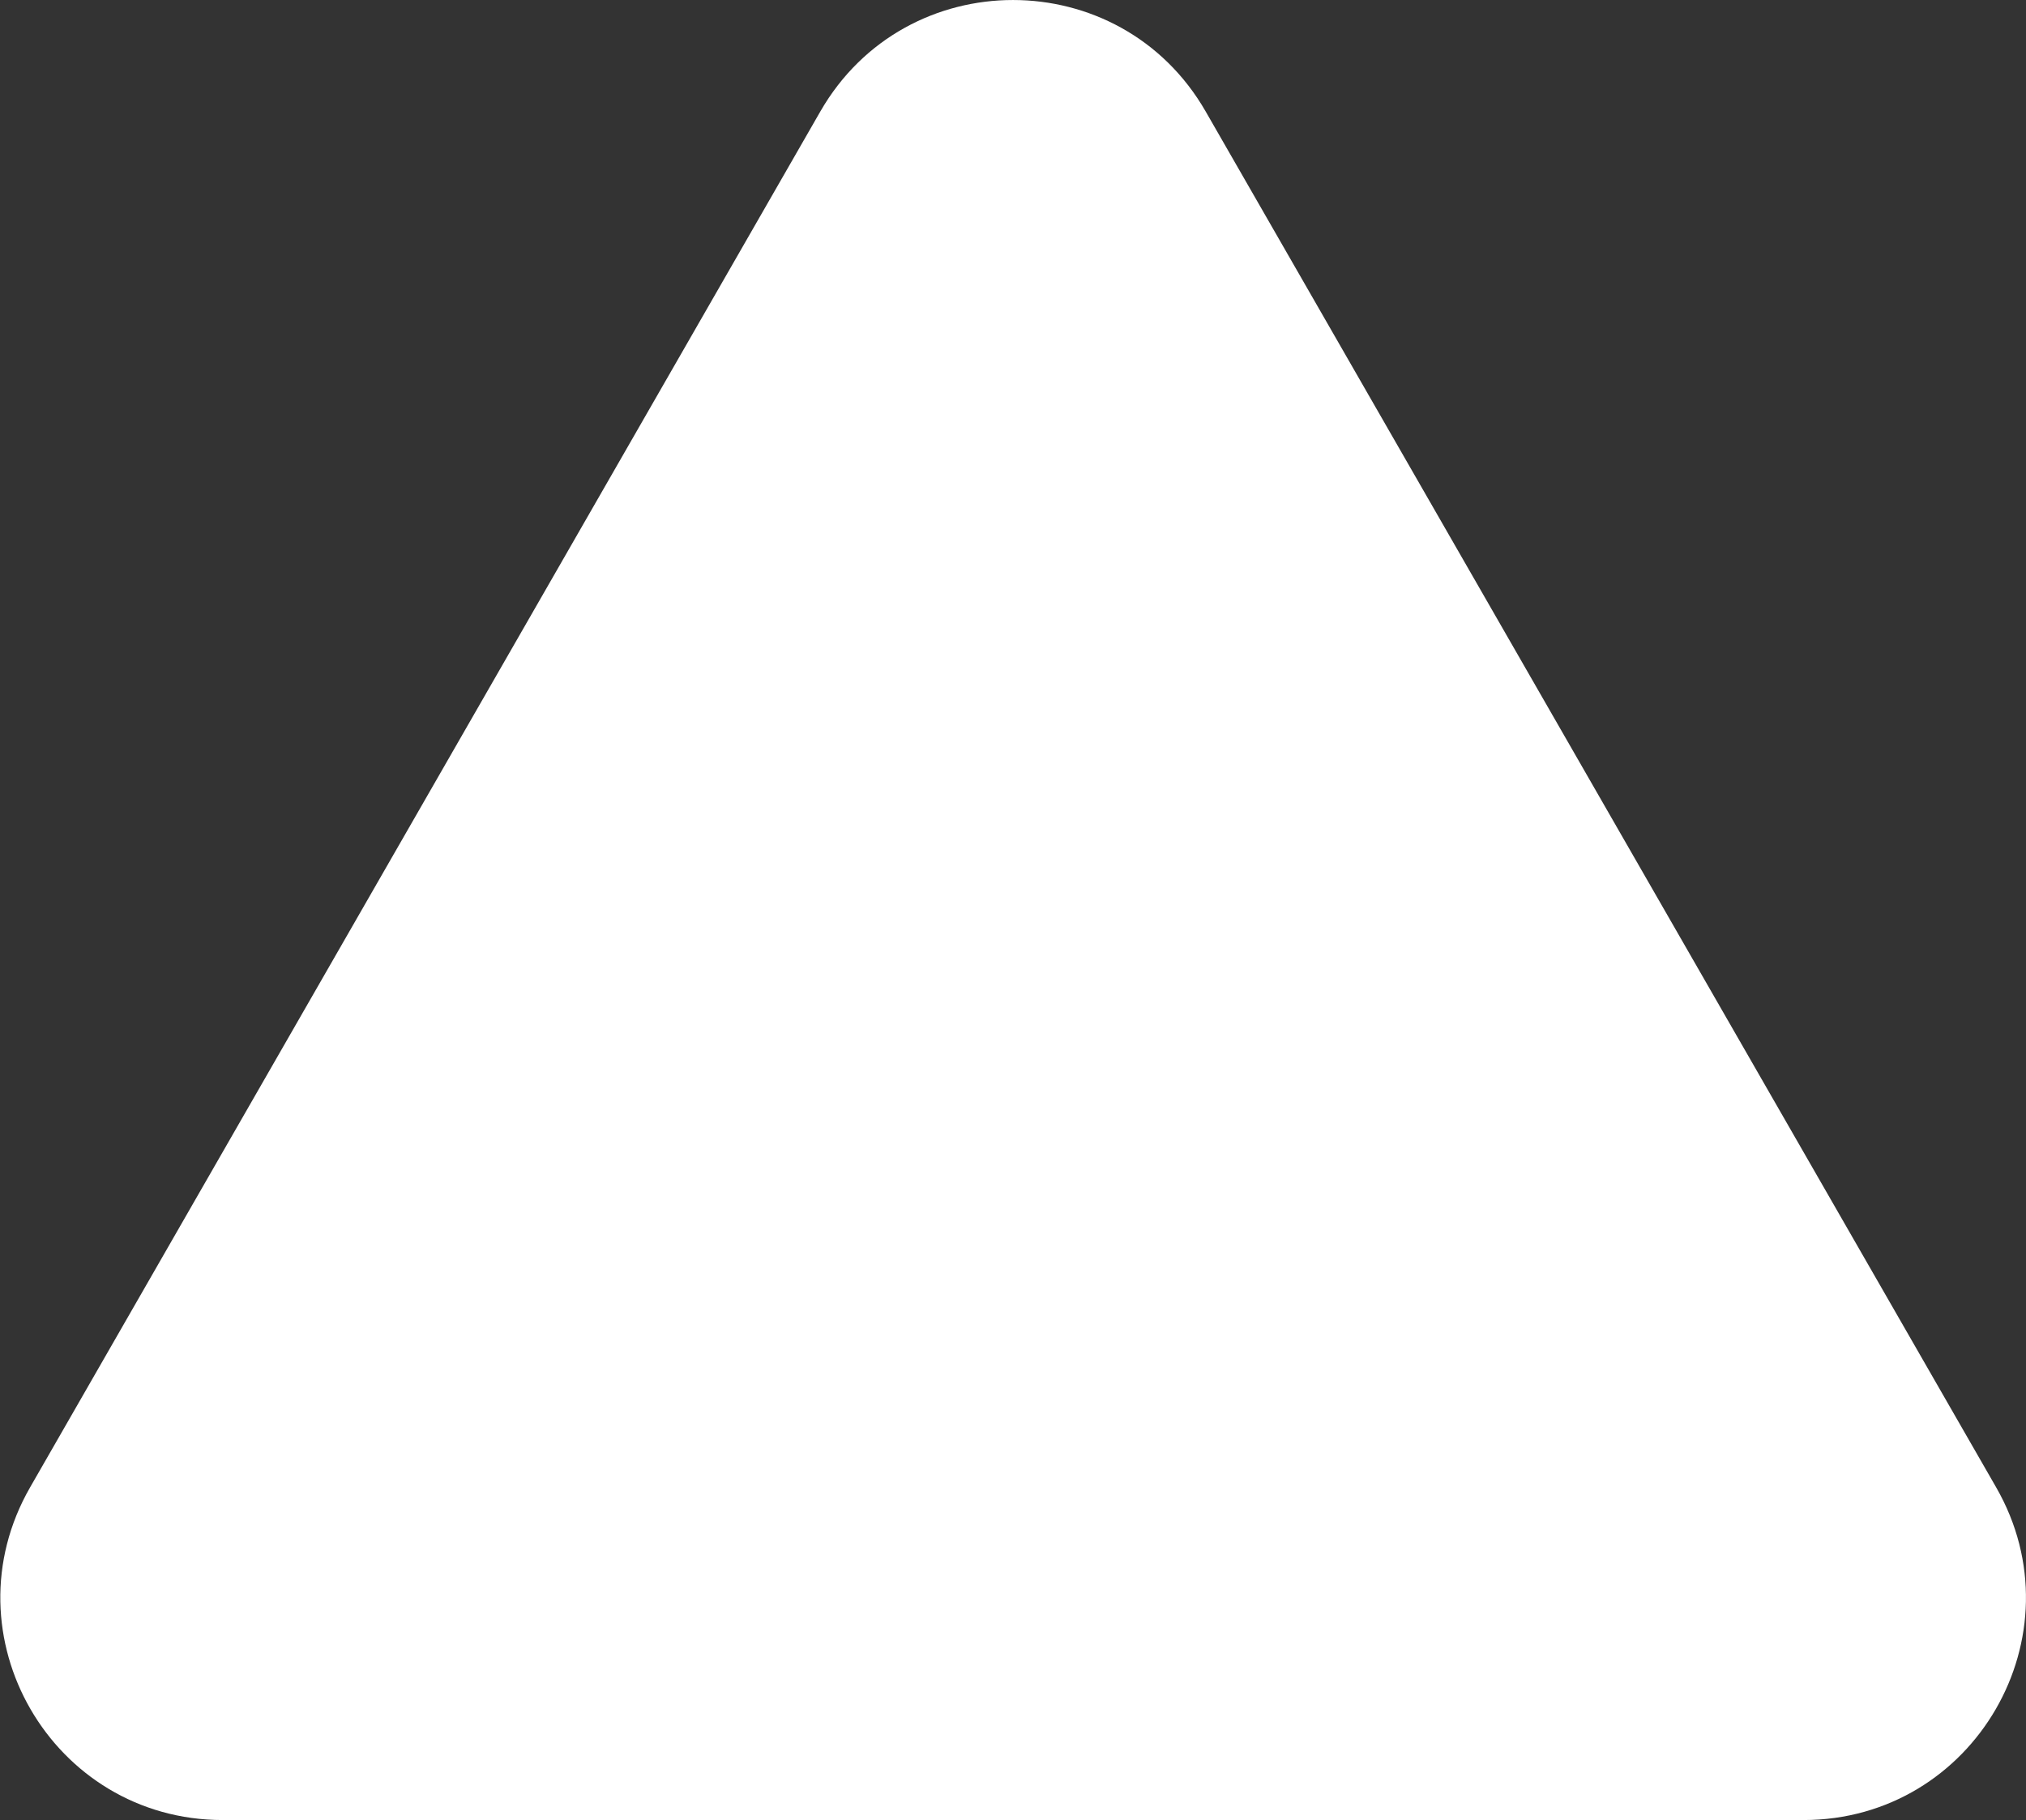 <svg xmlns="http://www.w3.org/2000/svg" viewBox="0 0 319.16 286.74"><rect x="0" y="0" width="319.16" height="286.74" fill="#333333" stroke="none"/><defs><style>.cls-1{fill:#fff;}</style></defs><g id="Layer_2" data-name="Layer 2"><g id="Layer_2-2" data-name="Layer 2"><g id="Group_1" data-name="Group 1"><path id="Polygon_1" data-name="Polygon 1" class="cls-1" d="M129.23,17.56c13.46-23.41,47.24-23.41,60.7,0L314.45,234.31c13.41,23.33-3.44,52.43-30.35,52.43h-249c-26.91,0-43.75-29.1-30.35-52.43Z"/></g></g></g></svg>